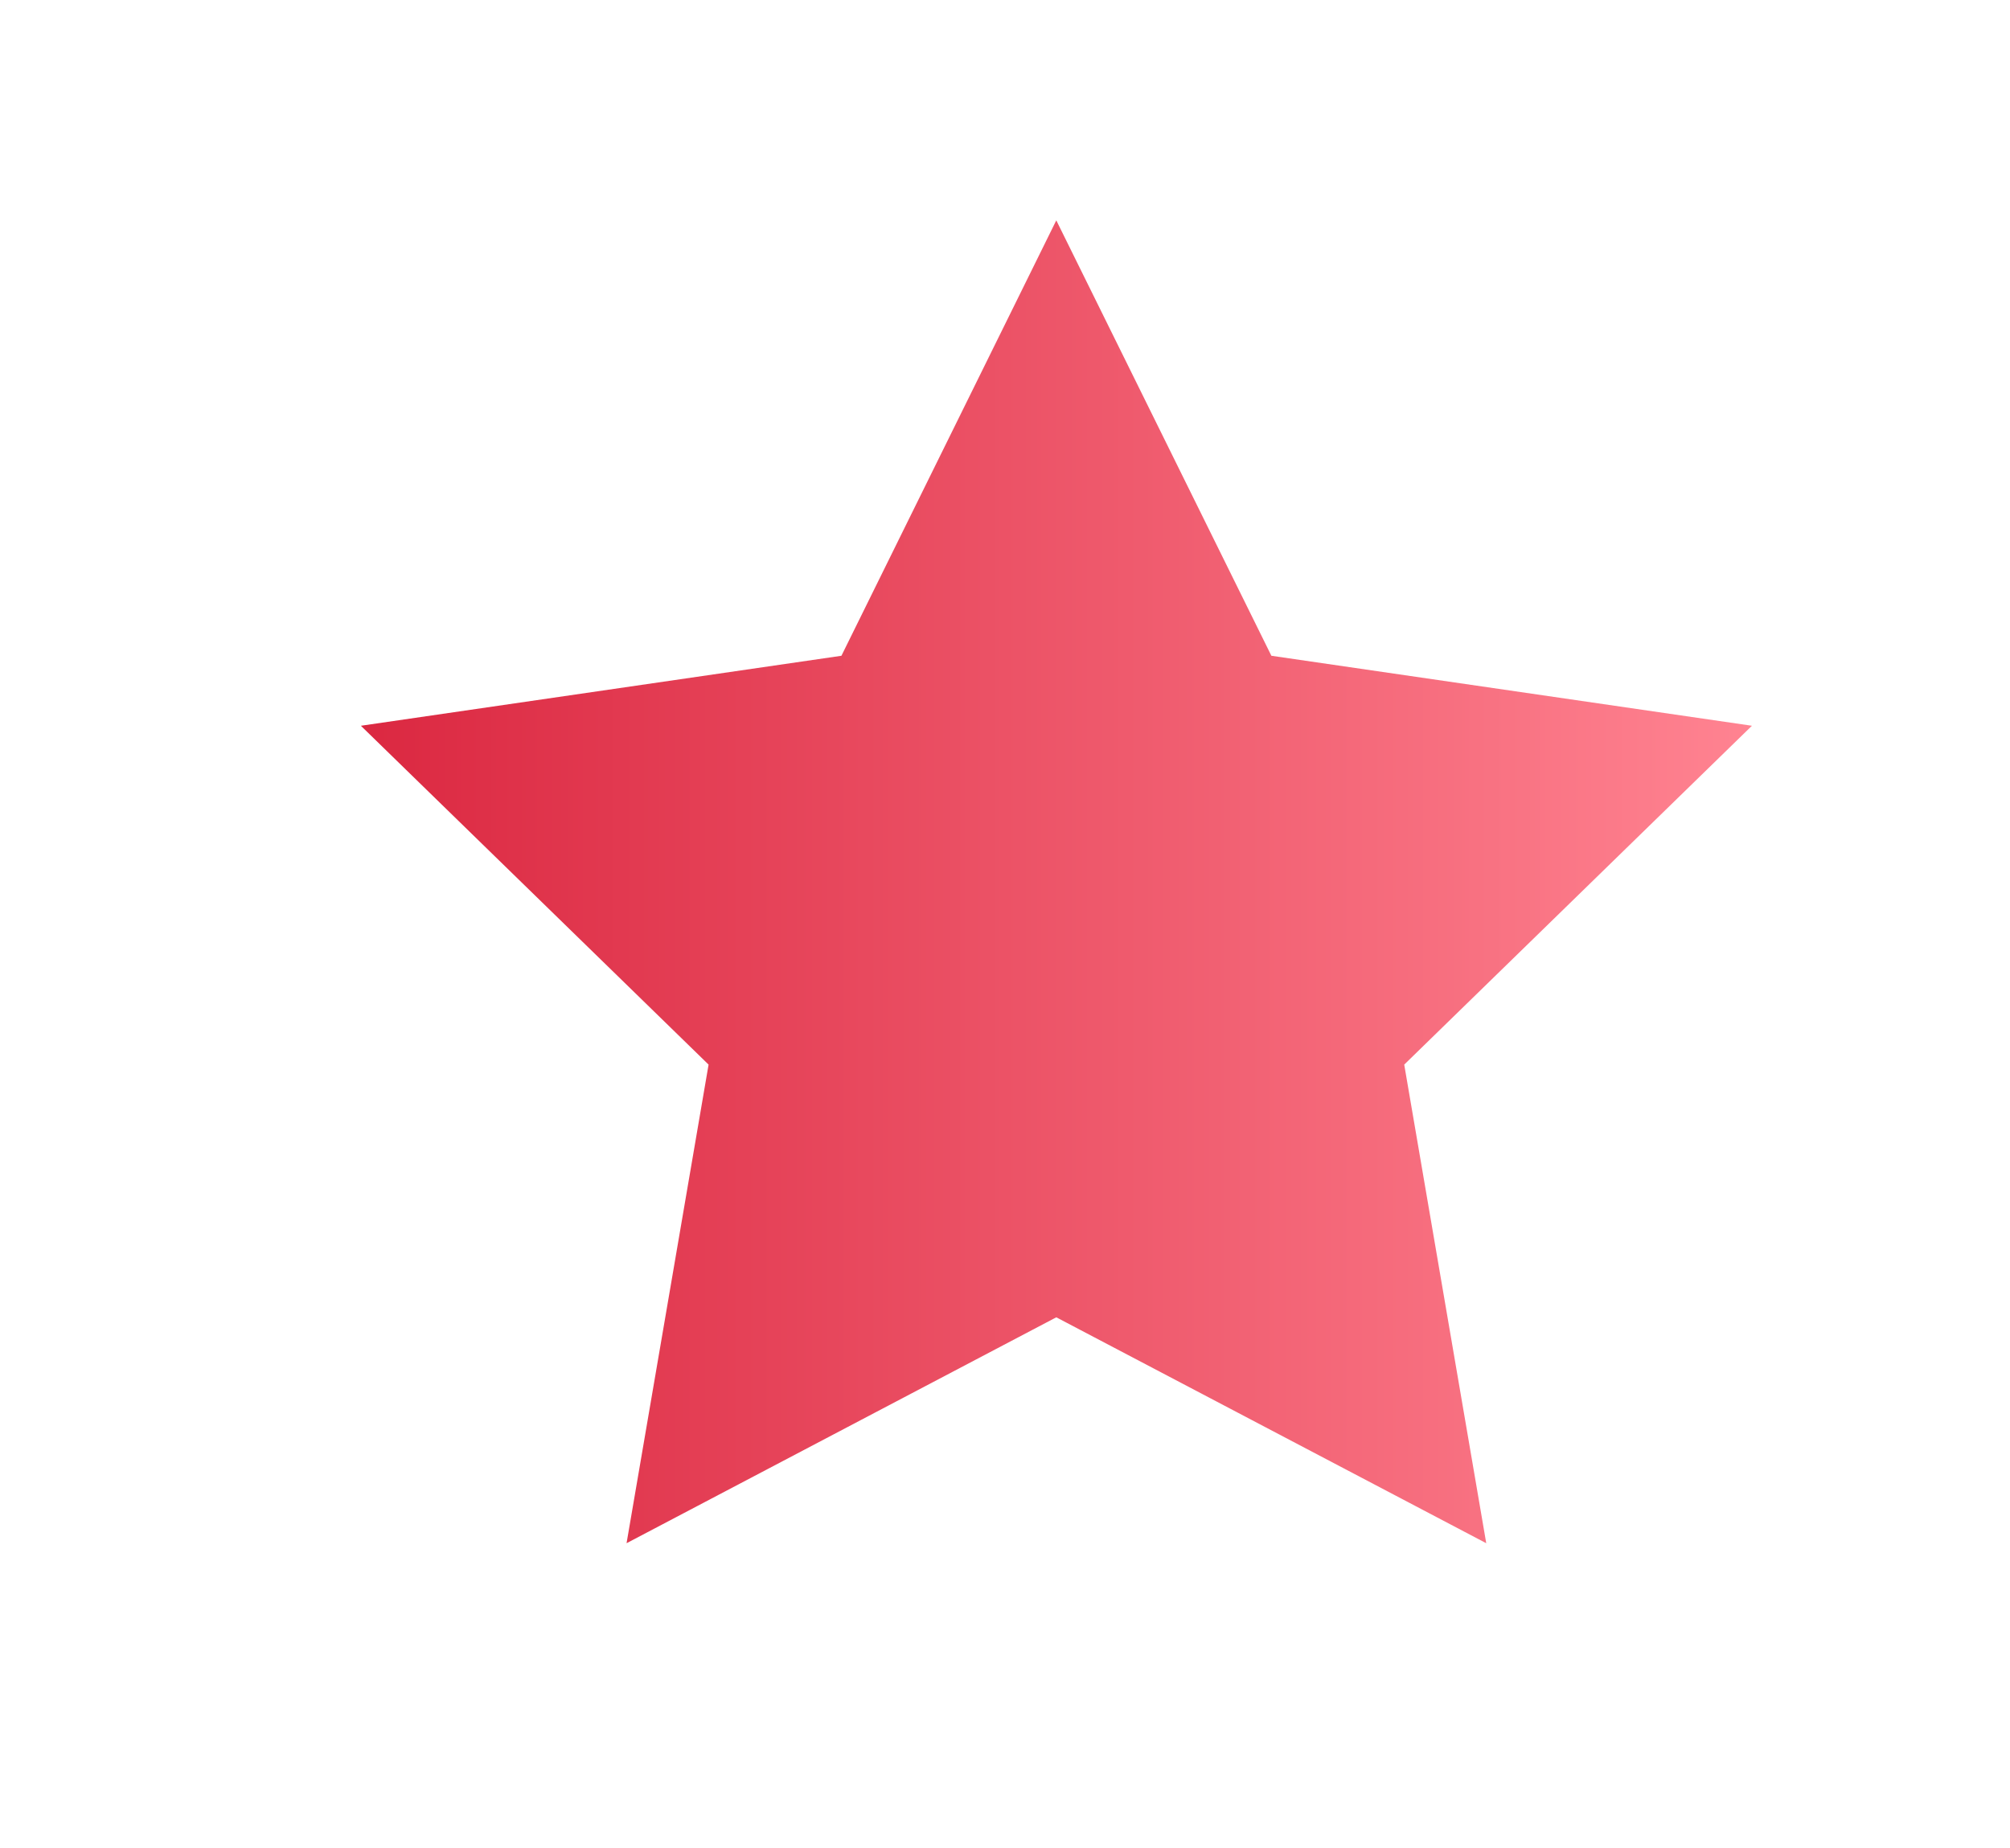 <svg id="Layer_1" data-name="Layer 1" xmlns="http://www.w3.org/2000/svg" xmlns:xlink="http://www.w3.org/1999/xlink" viewBox="0 0 87 80"><defs><style>.cls-1{fill:url(#linear-gradient);}</style><linearGradient id="linear-gradient" x1="15.62" y1="38.18" x2="75.83" y2="38.18" gradientUnits="userSpaceOnUse"><stop offset="0" stop-color="#db2841"/><stop offset="1" stop-color="#ff8391"/></linearGradient></defs><title>tracking</title><polygon class="cls-1" points="45.72 9.54 55.03 28.39 75.83 31.42 60.78 46.09 64.33 66.81 45.72 57.03 27.12 66.81 30.67 46.09 15.62 31.42 36.42 28.39 45.72 9.54"/></svg>